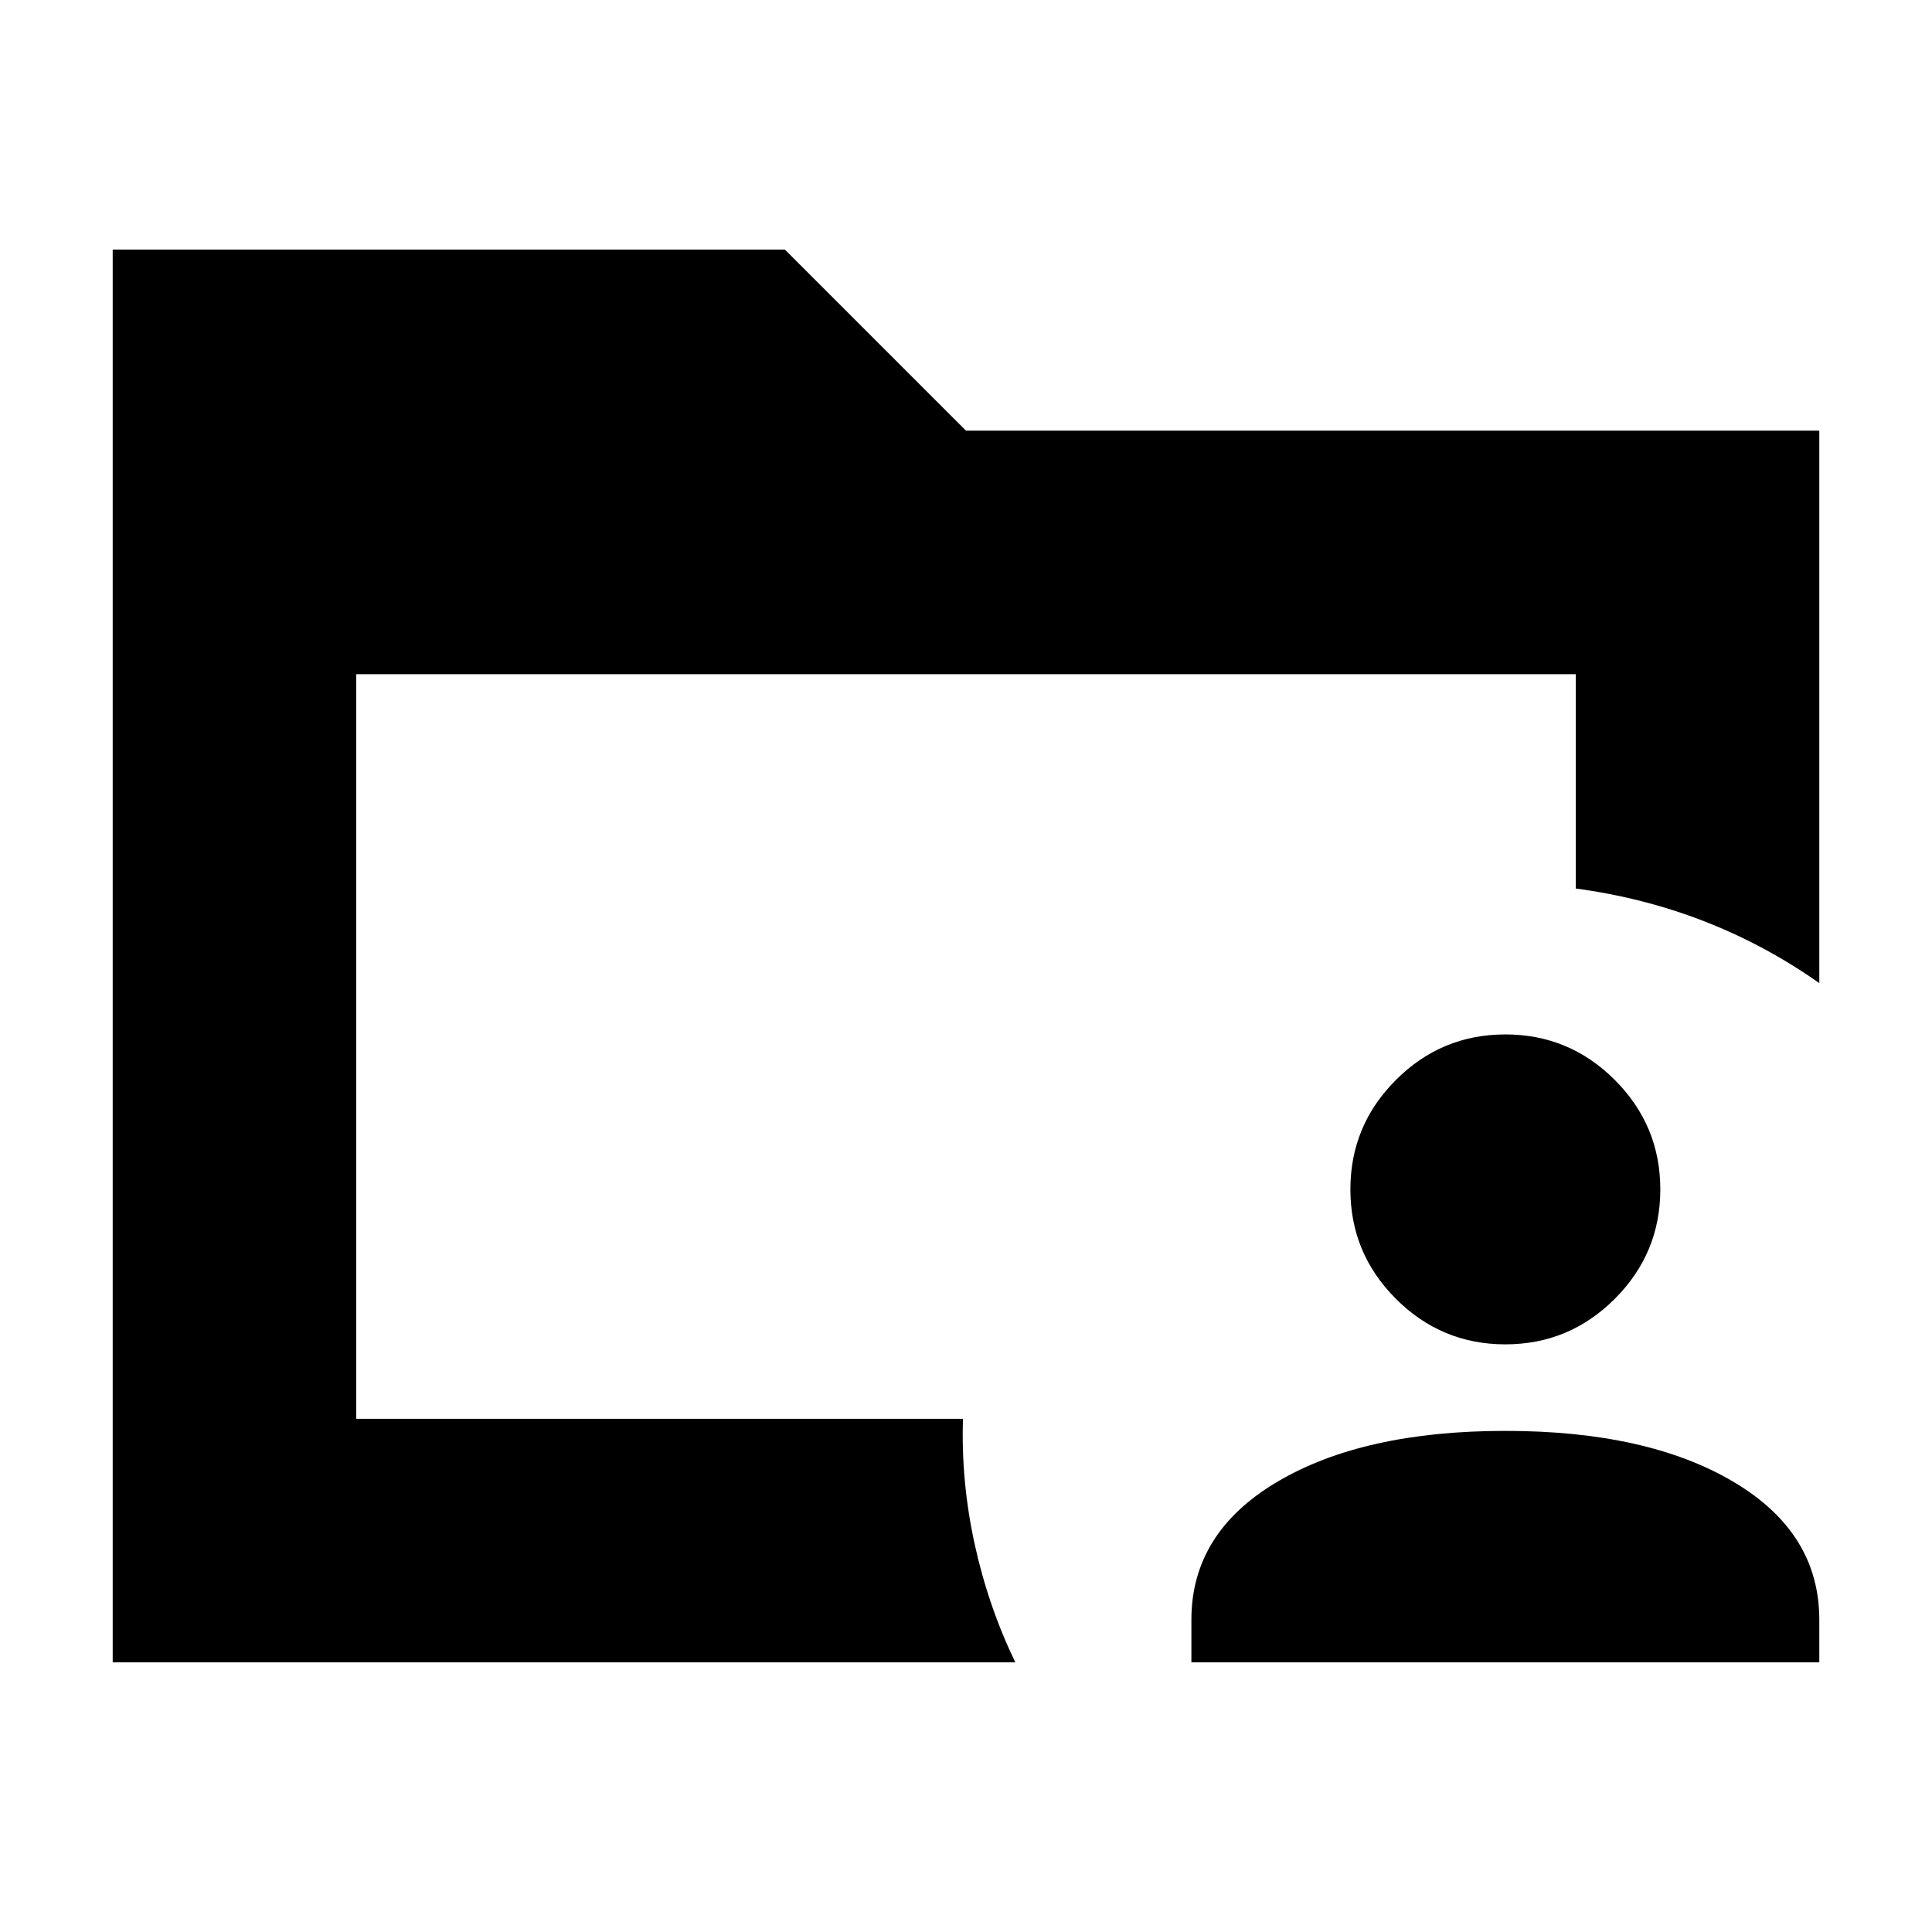 <svg xmlns="http://www.w3.org/2000/svg" height="24" viewBox="0 96 960 960" width="24"><path d="M177 801v-.25.25-370 370ZM56 922V220h334l90 90h424v274.5q-27-19-57.25-30.75T783 537.5V431H177v370h301.5q-1 31 5.75 62t20.25 59H56Zm536 0v-21.179q0-43.321 42.75-68.571T748 807q70.5 0 113.25 25.25T904 900.821V922H592Zm156-158q-31.763 0-54.381-22.619Q671 718.763 671 687t22.619-54.381Q716.237 610 748 610t54.381 22.619Q825 655.237 825 687t-22.619 54.381Q779.763 764 748 764Z"/></svg>
